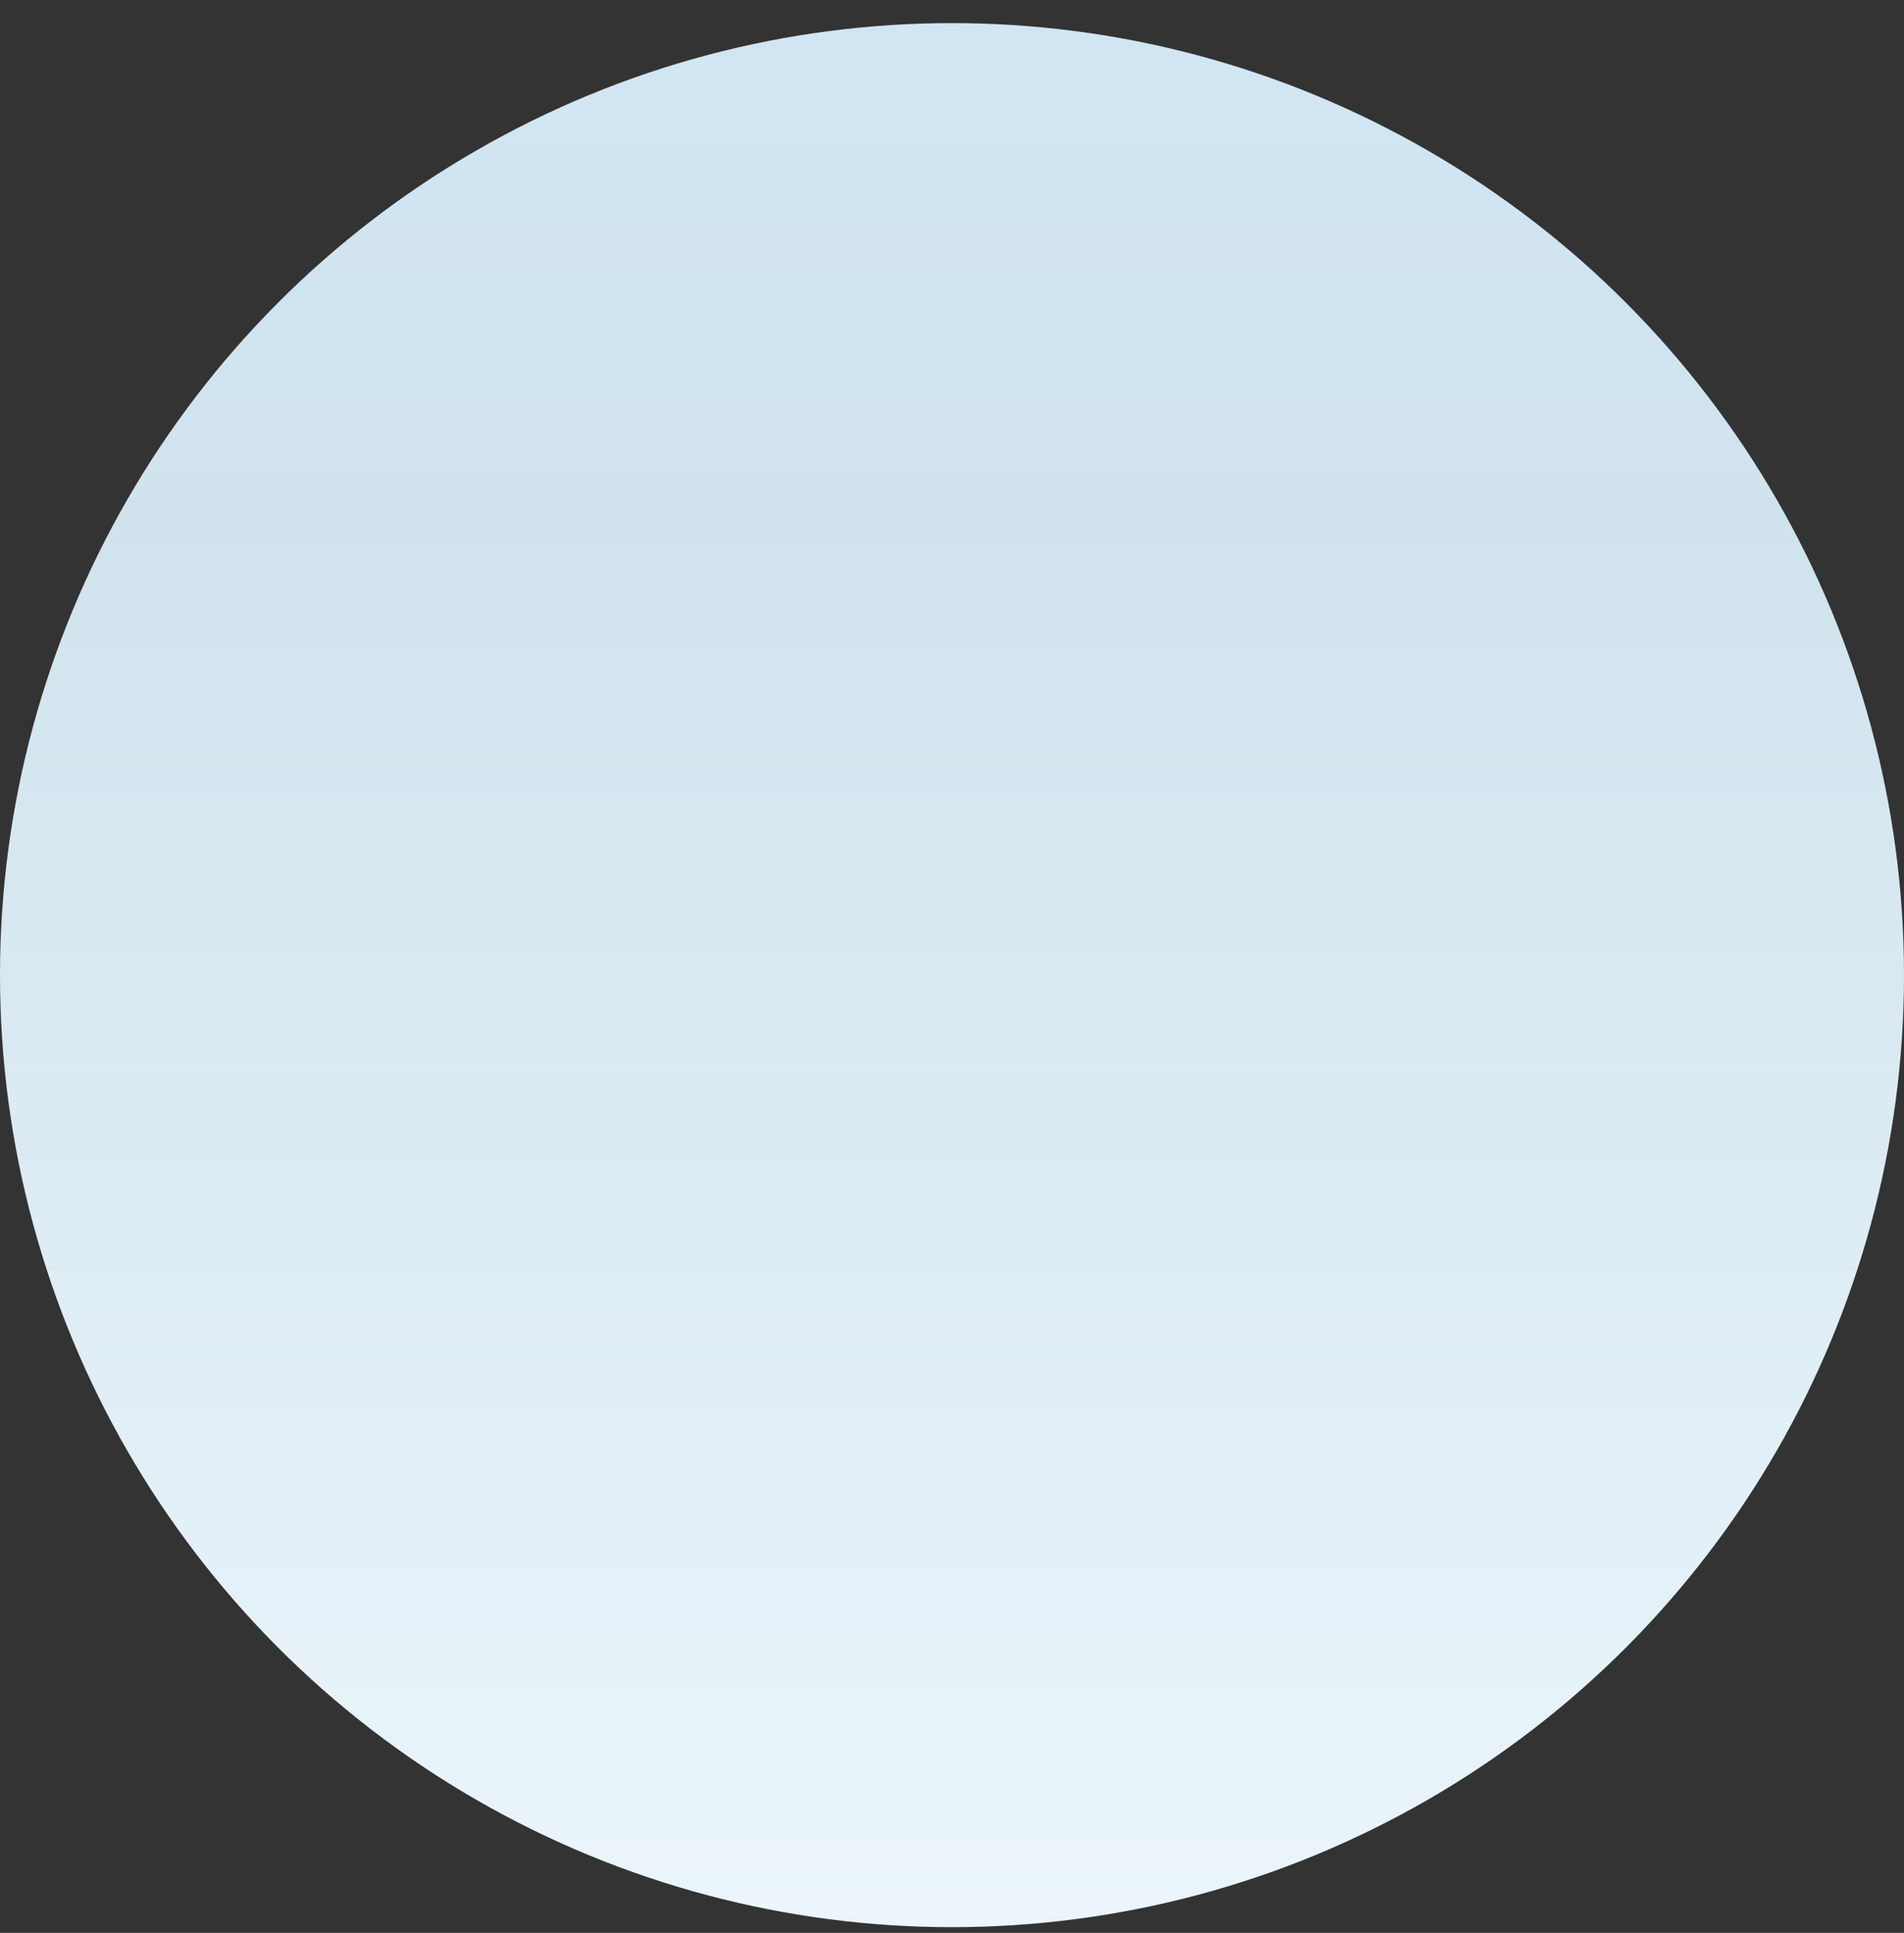 <?xml version="1.0" encoding="UTF-8"?>
<svg width="66px" height="67px" viewBox="0 0 66 67" version="1.1" xmlns="http://www.w3.org/2000/svg" xmlns:xlink="http://www.w3.org/1999/xlink">
    <rect x="0" y="0" width="66" height="67" fill="#333333" stroke="none"/>
    <title>椭圆形-中</title>
    <defs>
        <linearGradient x1="50%" y1="0%" x2="50%" y2="99.186%" id="linearGradient-1">
            <stop stop-color="#D1E5F3" offset="0%"></stop>
            <stop stop-color="#D0E3ED" offset="26.391%"></stop>
            <stop stop-color="#EBF5FB" offset="100%"></stop>
        </linearGradient>
    </defs>
    <g id="页面规范" stroke="none" stroke-width="1" fill="none" fill-rule="evenodd">
        <g id="cute首页" transform="translate(-811, -36)" fill="url(#linearGradient-1)">
            <g id="编组-3" transform="translate(370, 10)">
                <circle id="椭圆形-中" cx="474" cy="59.801" r="33"></circle>
            </g>
        </g>
    </g>
</svg>